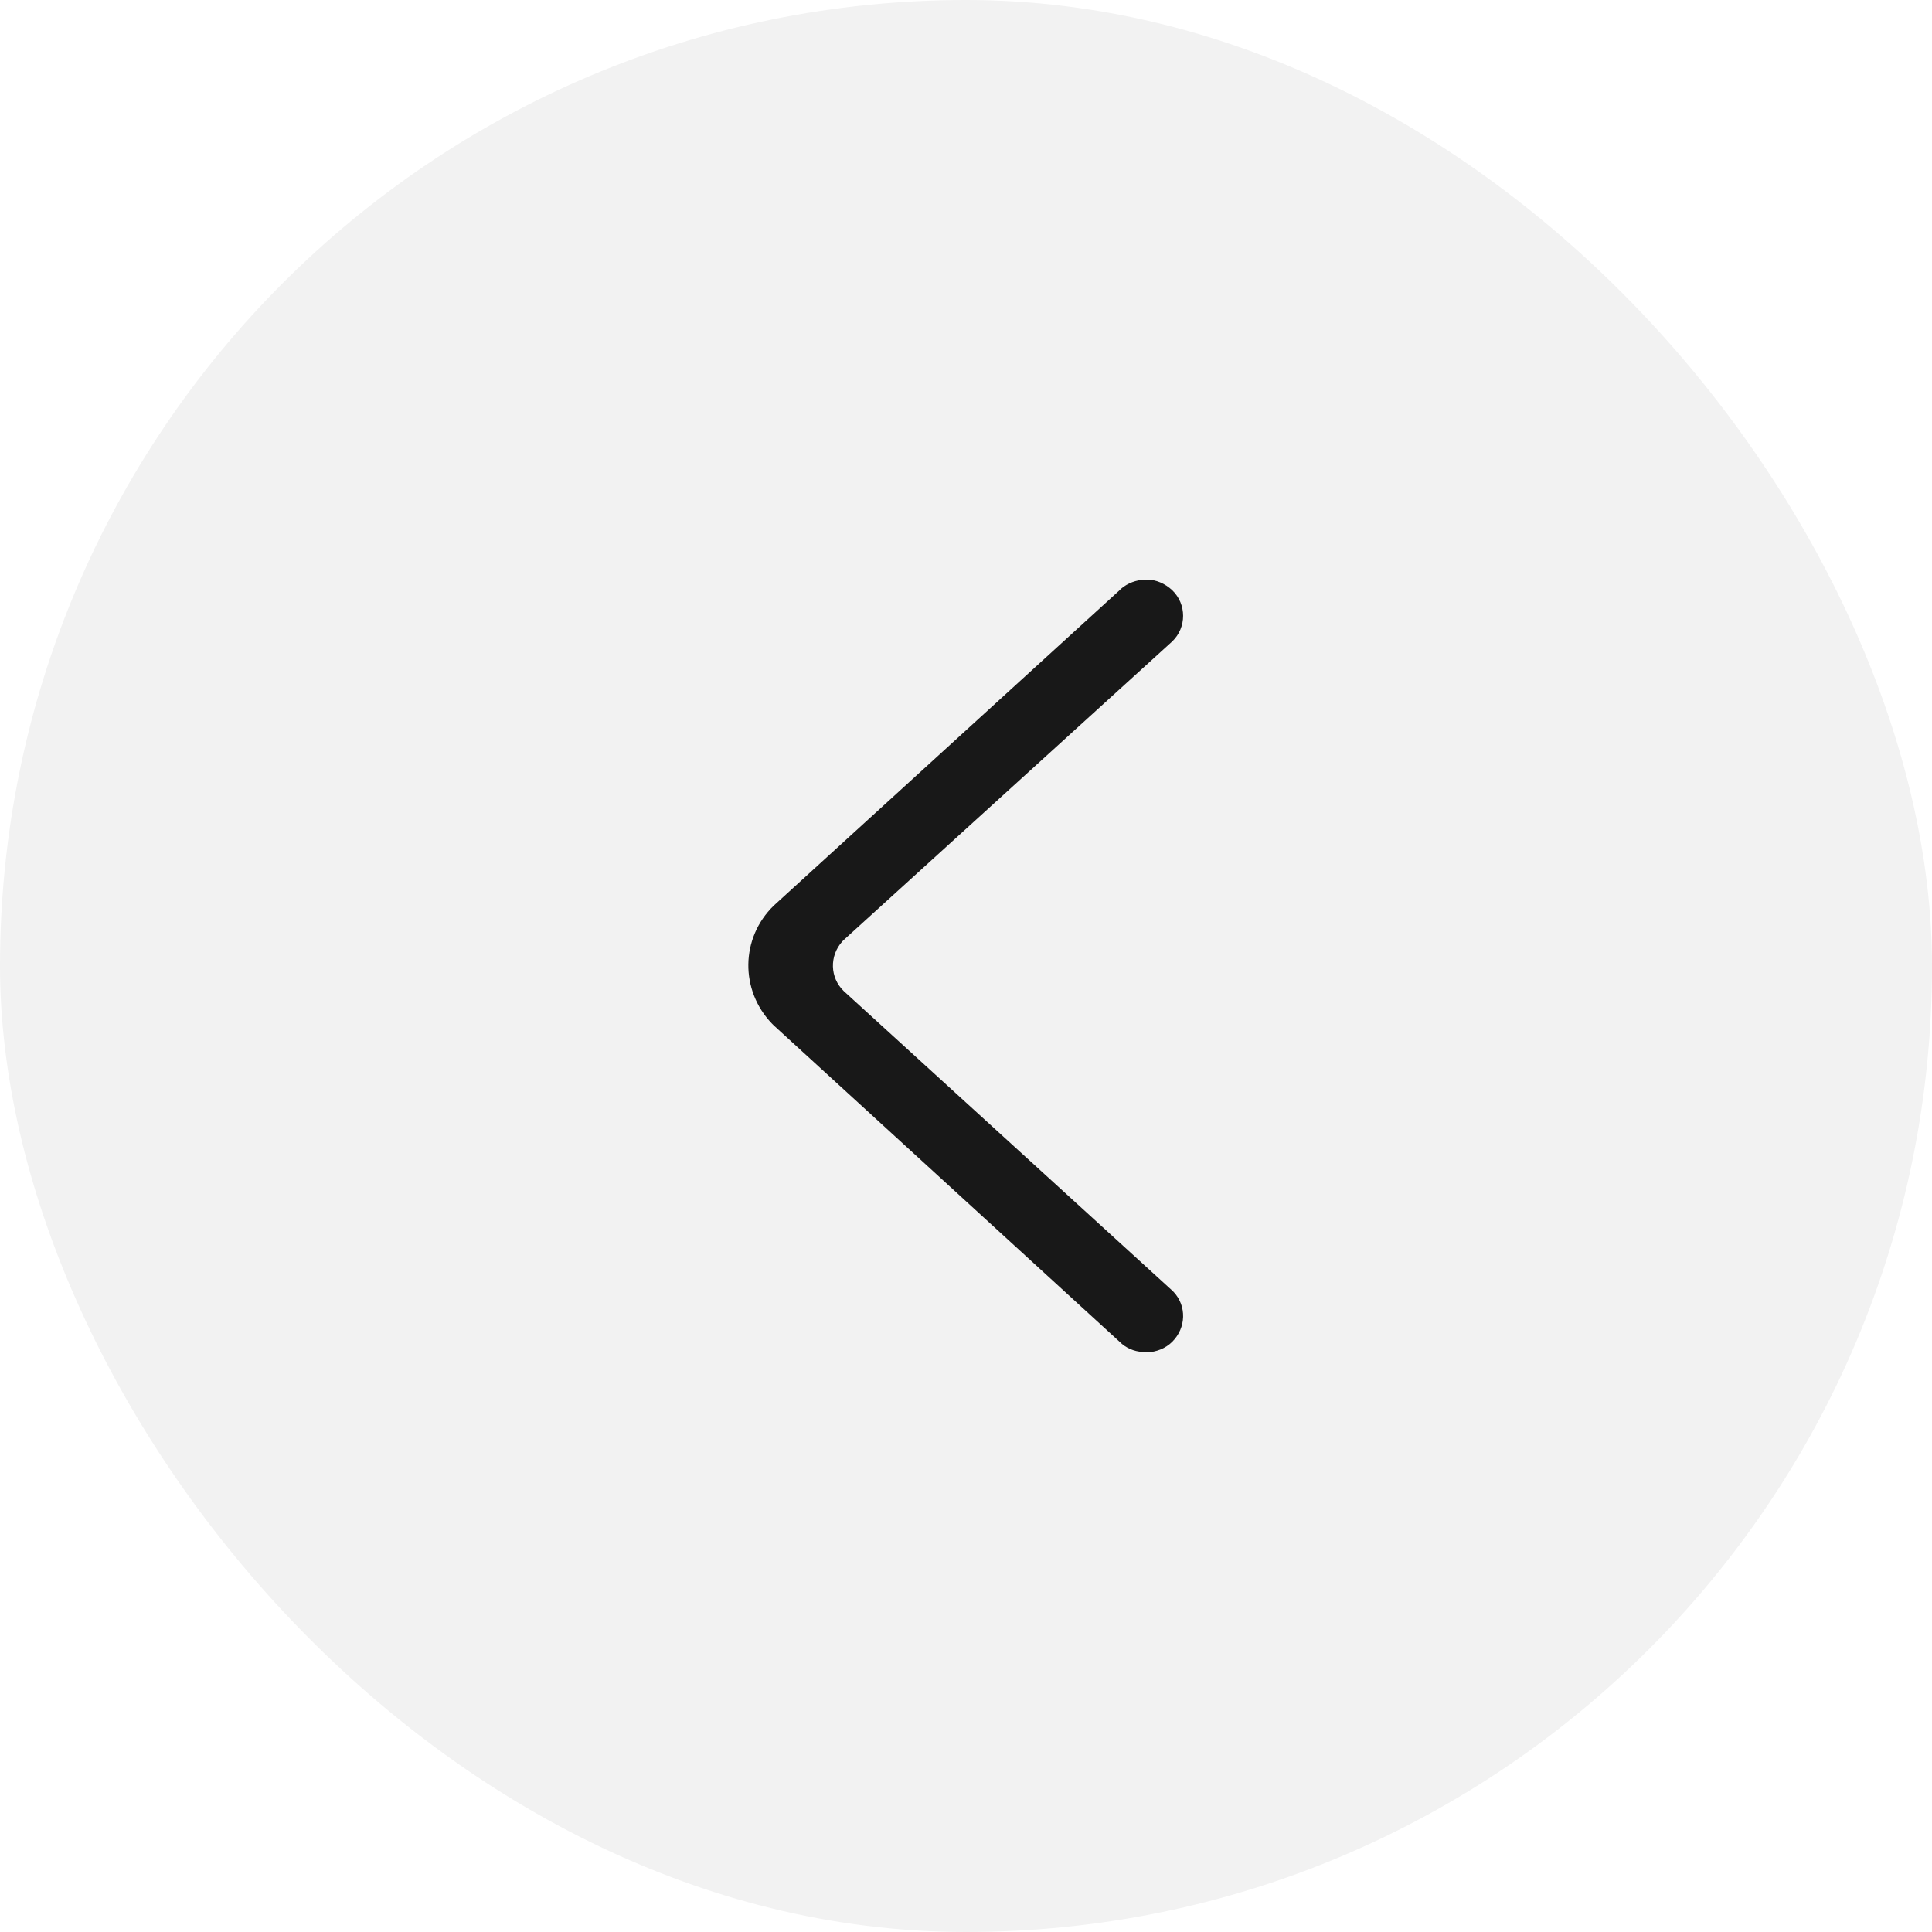 <svg width="40" height="40" viewBox="0 0 40 40" fill="none" xmlns="http://www.w3.org/2000/svg" xmlns:xlink="http://www.w3.org/1999/xlink">
	<desc>
			Created with Pixso.
	</desc>
	<defs/>
	<rect id="尺寸=40" rx="20" width="40" height="40" fill="#000000" fill-opacity="0.051"/>
	<path id="路径" d="M23.21 12.19L23.18 12.22L16.02 18.75C15.33 19.42 15.32 20.5 15.98 21.19L16.02 21.23L23.18 27.78C23.31 27.91 23.48 27.98 23.65 27.99L23.7 28L23.75 28C23.94 27.99 24.13 27.92 24.27 27.78C24.56 27.49 24.57 27.04 24.3 26.75L24.27 26.72L17.47 20.52C17.18 20.24 17.17 19.79 17.44 19.49L17.47 19.46L24.27 13.28C24.57 12.99 24.57 12.51 24.27 12.22C24.12 12.08 23.93 12 23.75 12L23.7 12C23.52 12.01 23.35 12.07 23.21 12.19Z" fill="#000000" fill-opacity="0.902" fill-rule="evenodd"/>
</svg>
